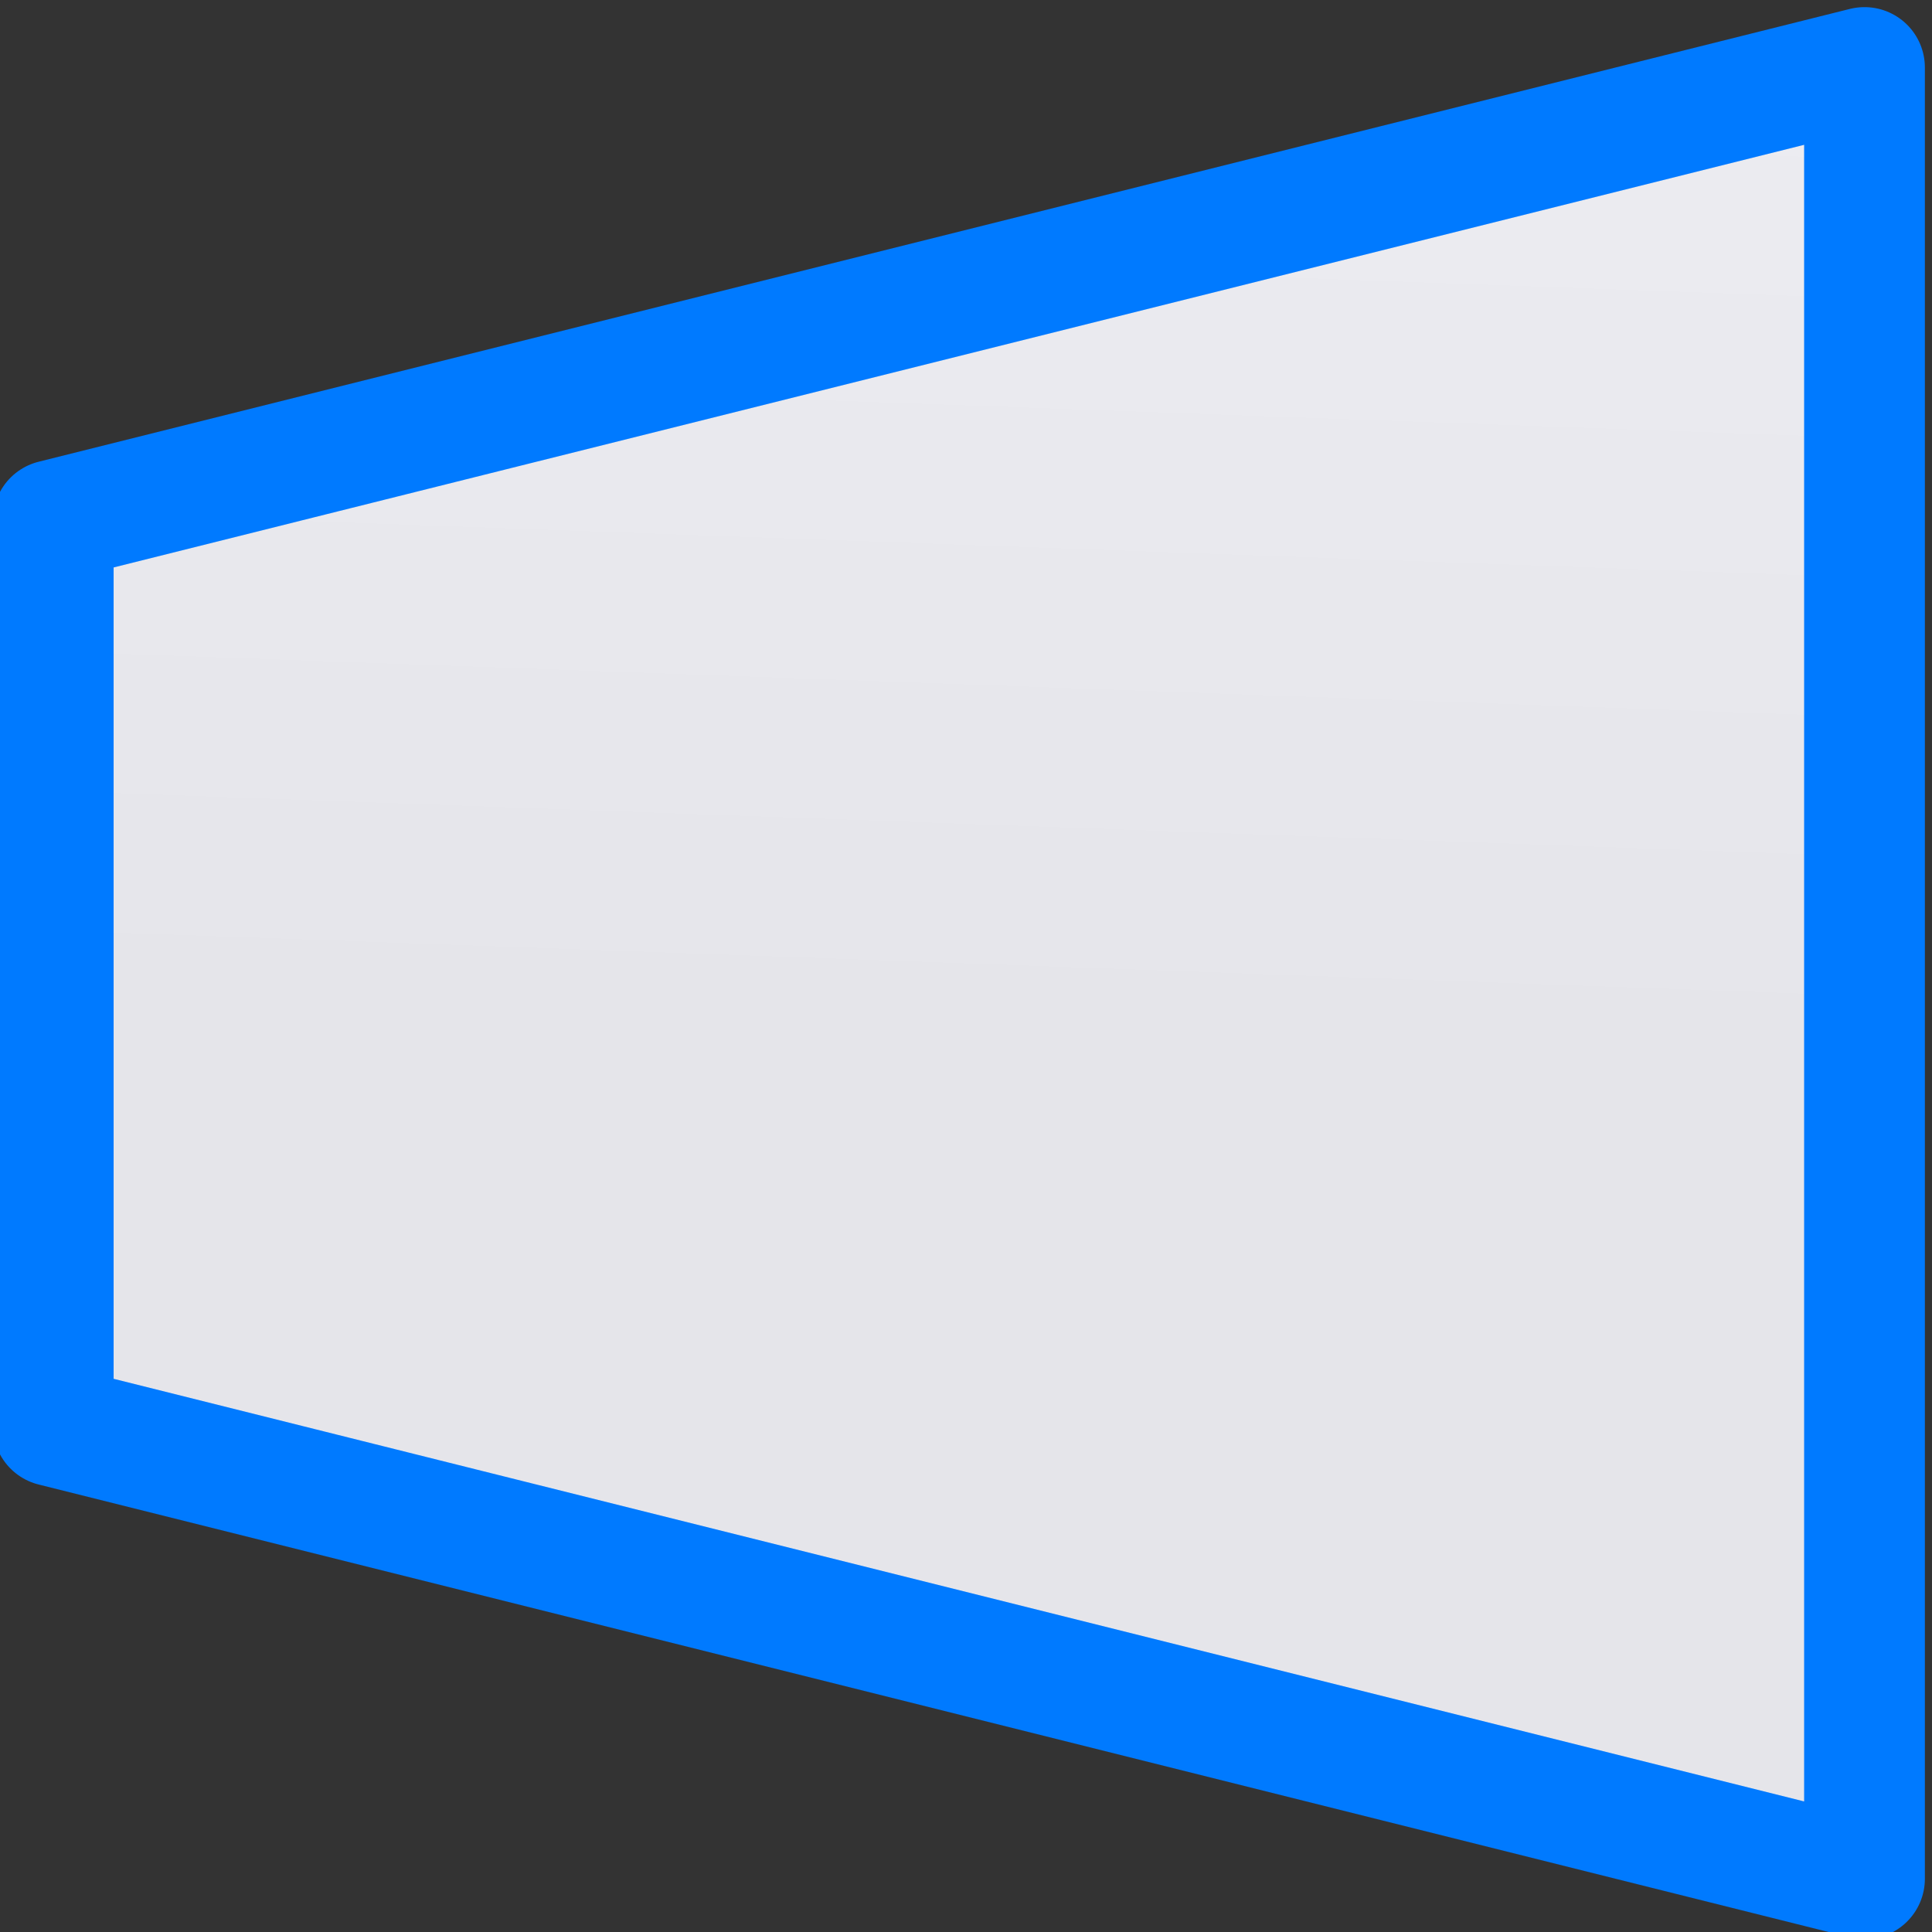 <svg viewBox="0 0 16 16" xmlns="http://www.w3.org/2000/svg" xmlns:xlink="http://www.w3.org/1999/xlink"><rect x="0" y="0" width="16" height="16" fill="#333333" stroke="none"/><linearGradient id="a" gradientUnits="userSpaceOnUse" x1="-24.466" x2="-23.924" y1="7.381" y2="-7.602"><stop offset="0" stop-color="#e5e5ea"/><stop offset="1" stop-color="#f2f2f7"/></linearGradient>
/&amp;gt;<path d="m15.441.559-15 3.75v7.5l15 3.75z" fill="url(#a)" stroke="#007aff" stroke-linejoin="round"/></svg>